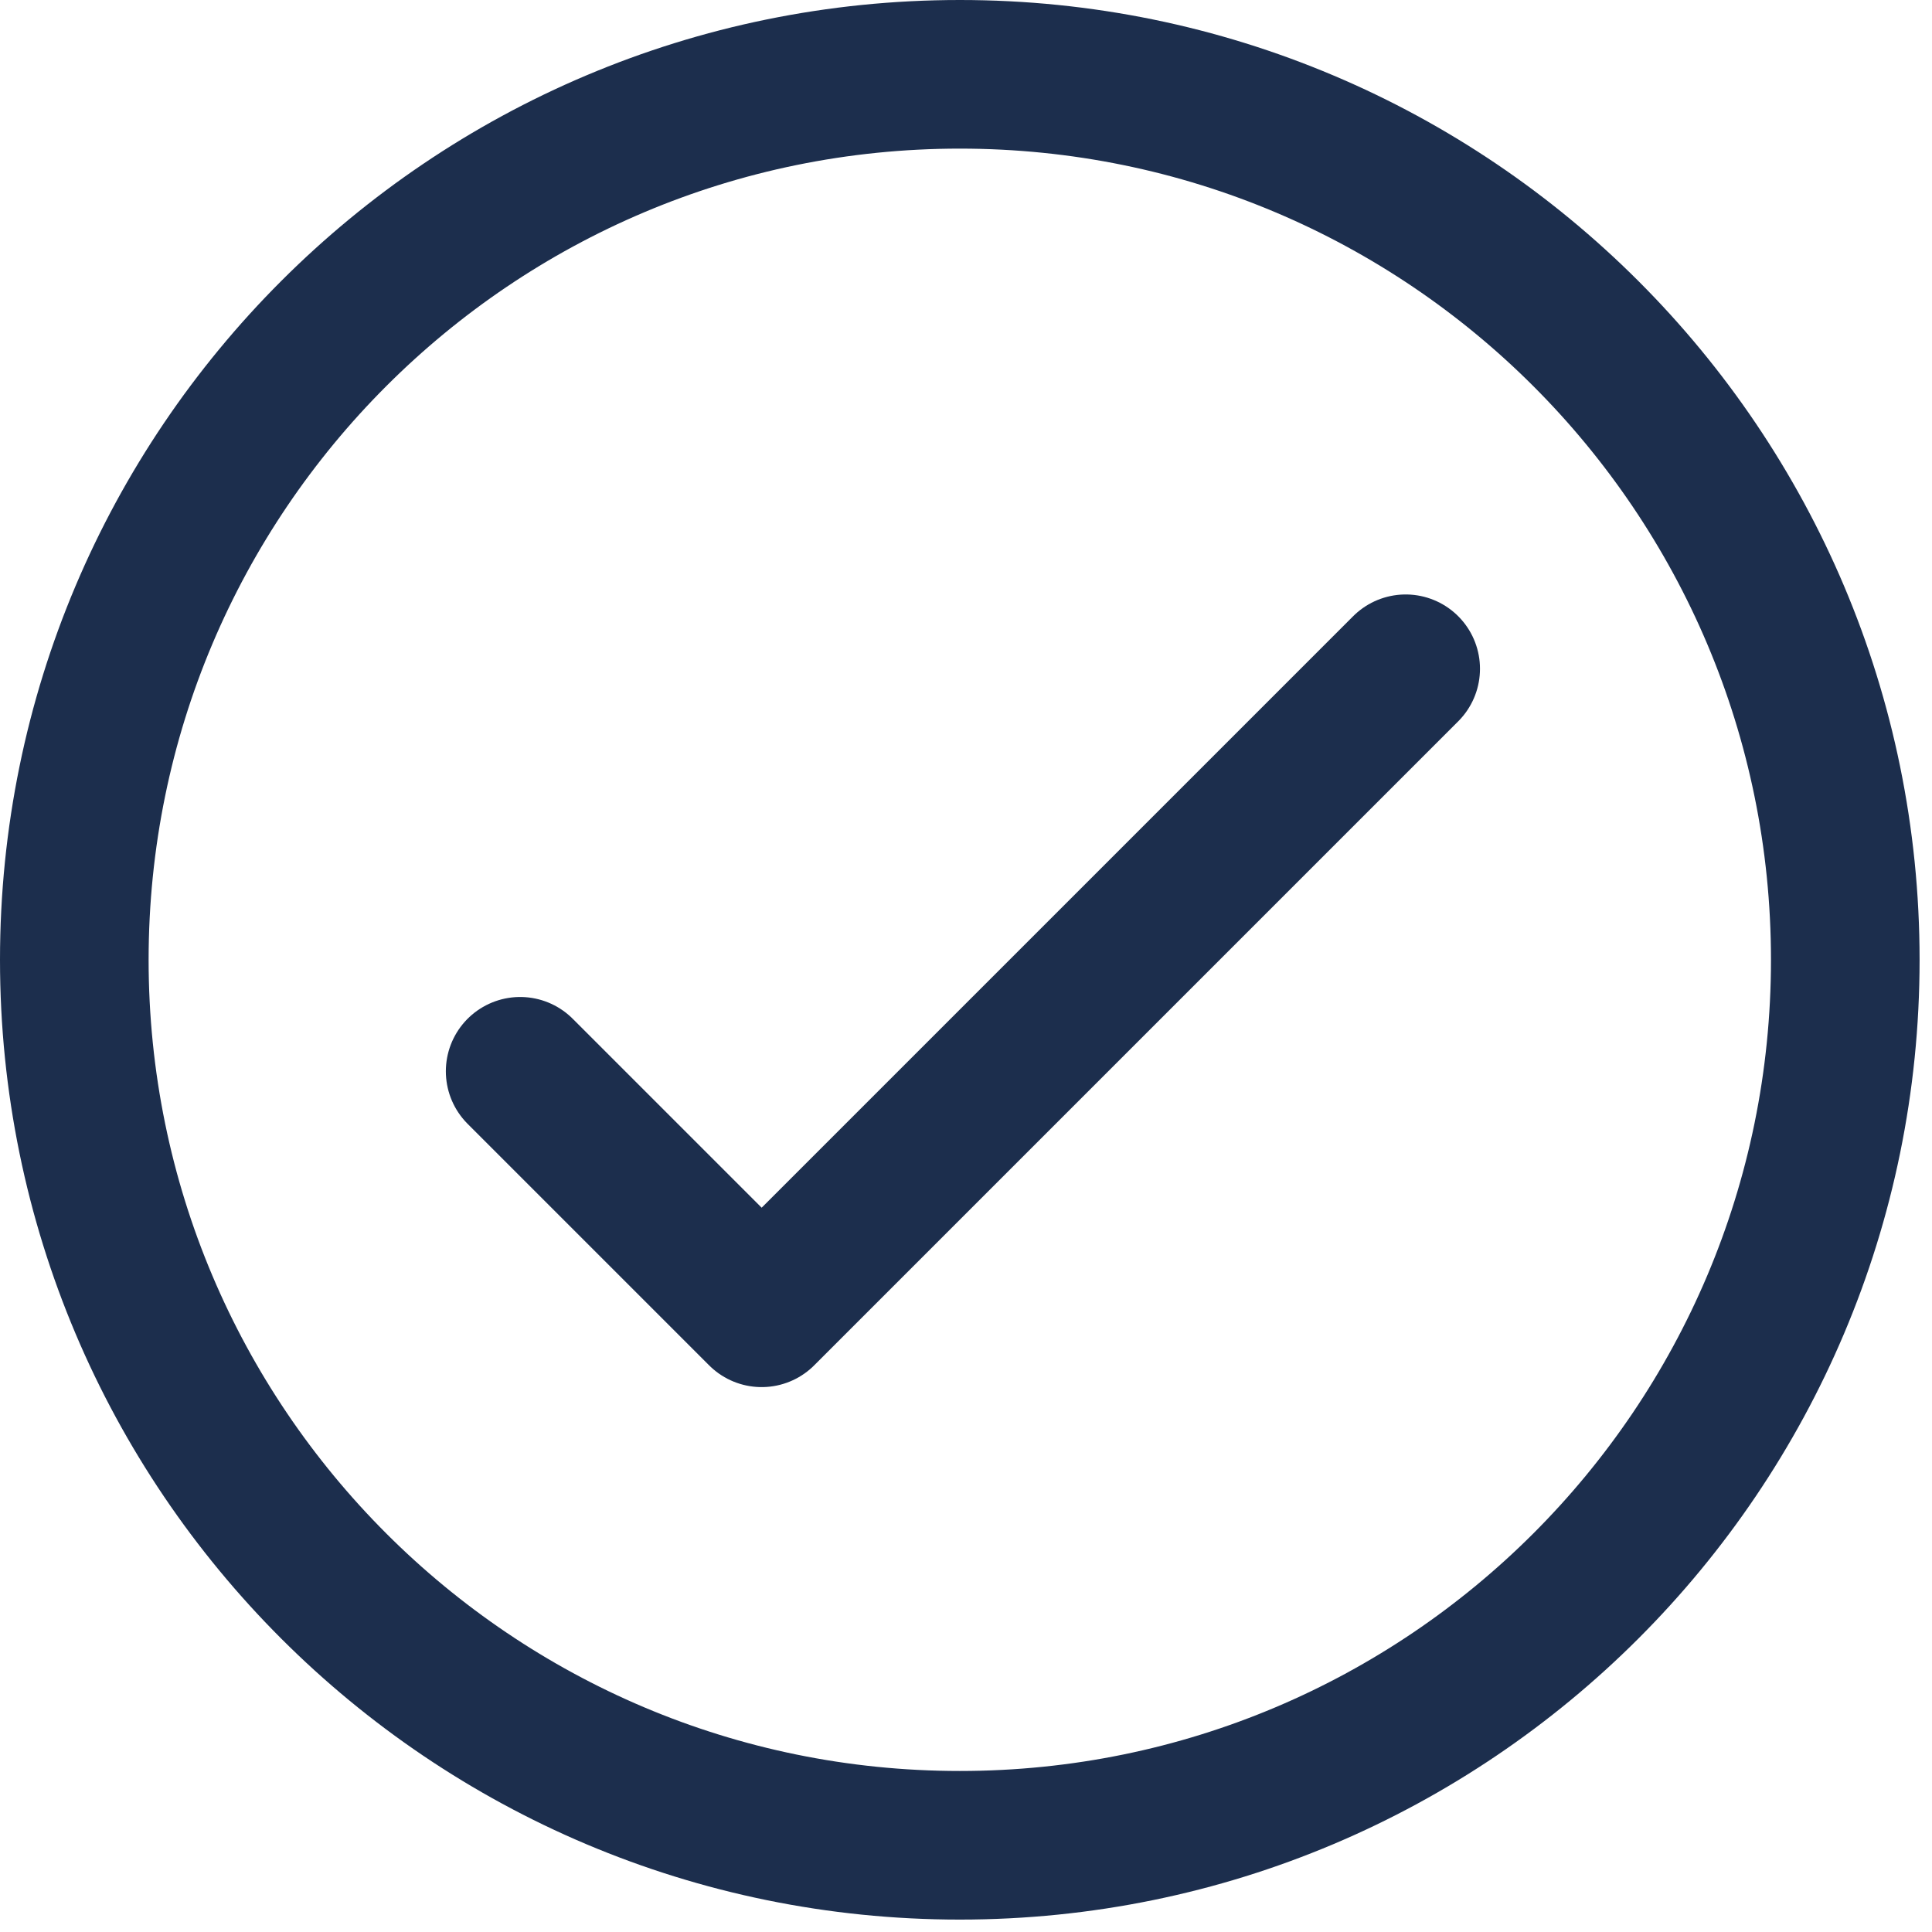 <svg width="26" height="26" viewBox="0 0 26 26" fill="none" xmlns="http://www.w3.org/2000/svg">
<g clip-path="url(#clip0_1_7)">
<path d="M12.917 24.833C19.498 24.833 24.833 19.498 24.833 12.917C24.833 6.335 19.498 1 12.917 1C6.335 1 1 6.335 1 12.917C1 19.498 6.335 24.833 12.917 24.833Z" stroke="#1C2E4D" stroke-width="2" stroke-linecap="round" stroke-linejoin="round"/>
<path d="M7 14.417L10.25 17.667L18.917 9" stroke="#1C2E4D" stroke-width="2" stroke-linecap="round" stroke-linejoin="round"/>
</g>
<defs>
<clipPath id="clip0_1_7">
<rect width="26" height="26" fill="white"/>
</clipPath>
</defs>
</svg>
